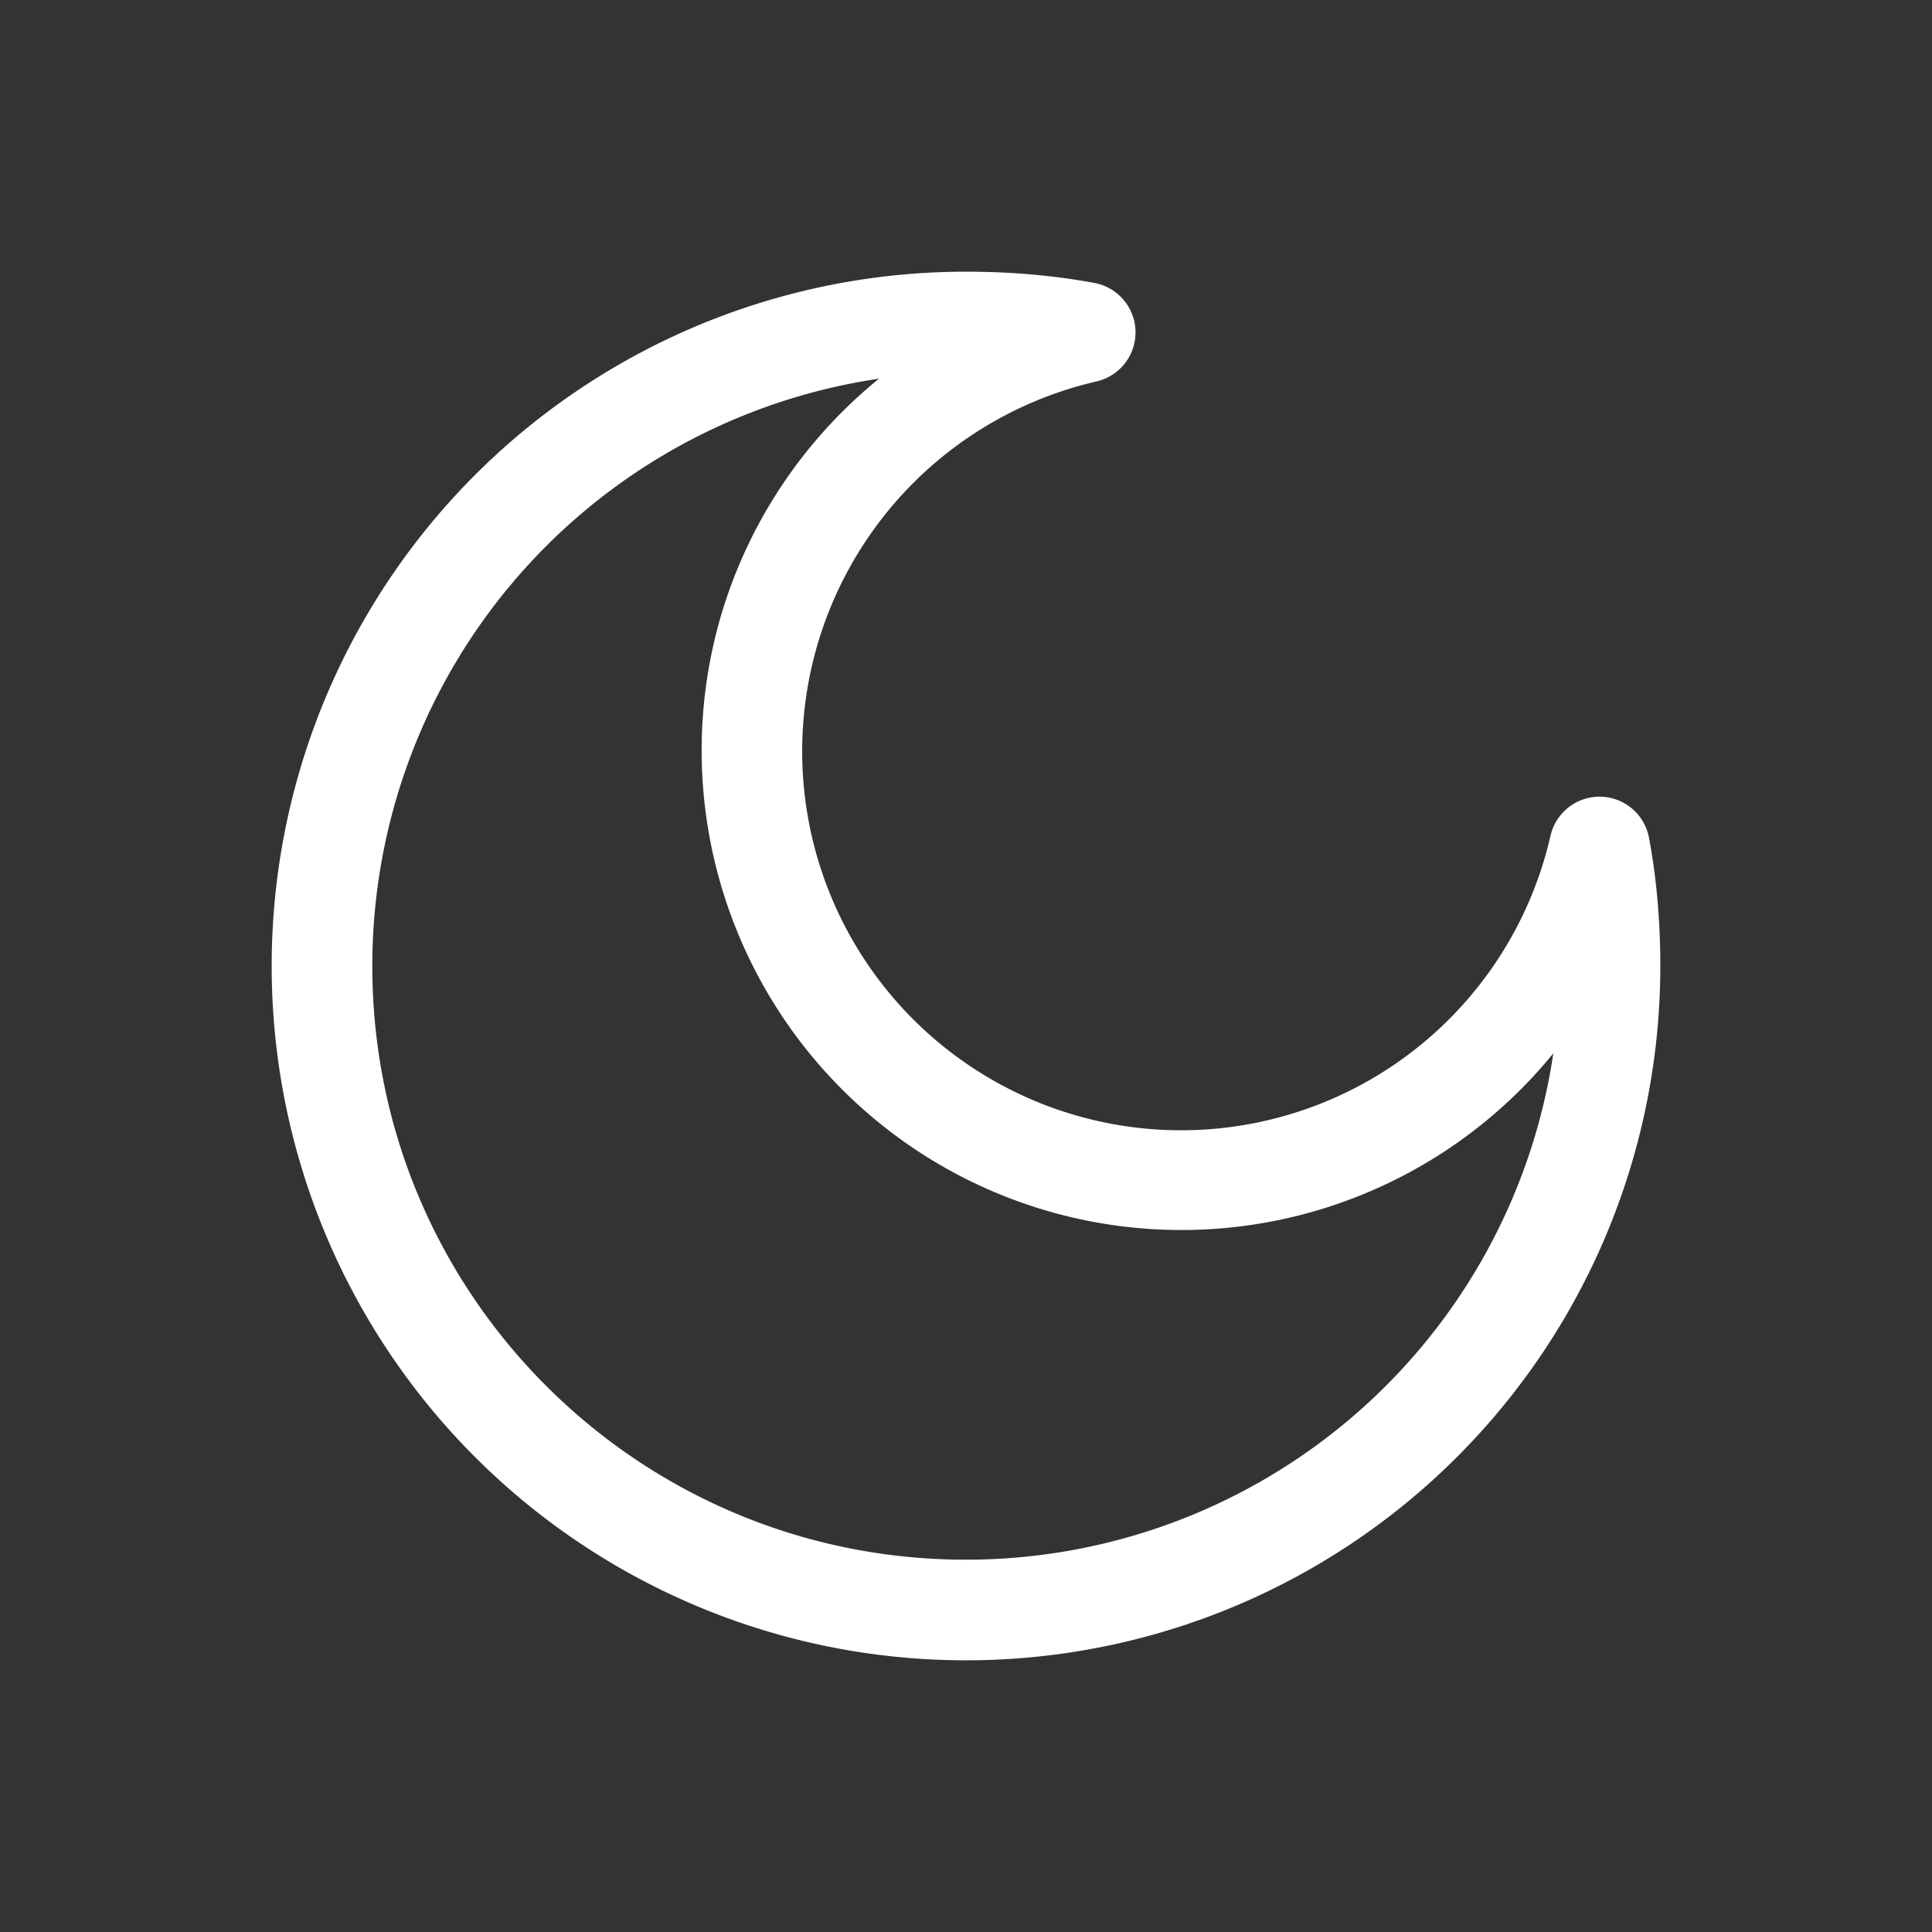 <svg xmlns="http://www.w3.org/2000/svg" version="1.1" xmlns:xlink="http://www.w3.org/1999/xlink" width="512" height="512" x="0" y="0" viewBox="0 0 24 24" style="enable-background:new 0 0 512 512" xml:space="preserve" class=""><rect x="0" y="0" width="24" height="24" fill="#333333" stroke="none"/><g><path fill="#ffffff" fill-rule="evenodd" d="M10.919 4.704A7.374 7.374 0 0 0 4.625 12c0 4.075 3.3 7.375 7.375 7.375a7.374 7.374 0 0 0 7.296-6.29A5.96 5.96 0 0 1 8.716 9.33c-.001-1.864.858-3.533 2.203-4.626zM3.375 12A8.623 8.623 0 0 1 12 3.375c.543 0 1.072.043 1.595.14a.625.625 0 0 1 .024 1.224A4.715 4.715 0 0 0 9.965 9.33a4.707 4.707 0 0 0 9.296 1.051.625.625 0 0 1 1.223.024c.098.523.141 1.052.141 1.595A8.623 8.623 0 0 1 12 20.625 8.623 8.623 0 0 1 3.375 12z" clip-rule="evenodd" opacity="1" data-original="#000000" class=""></path></g></svg>